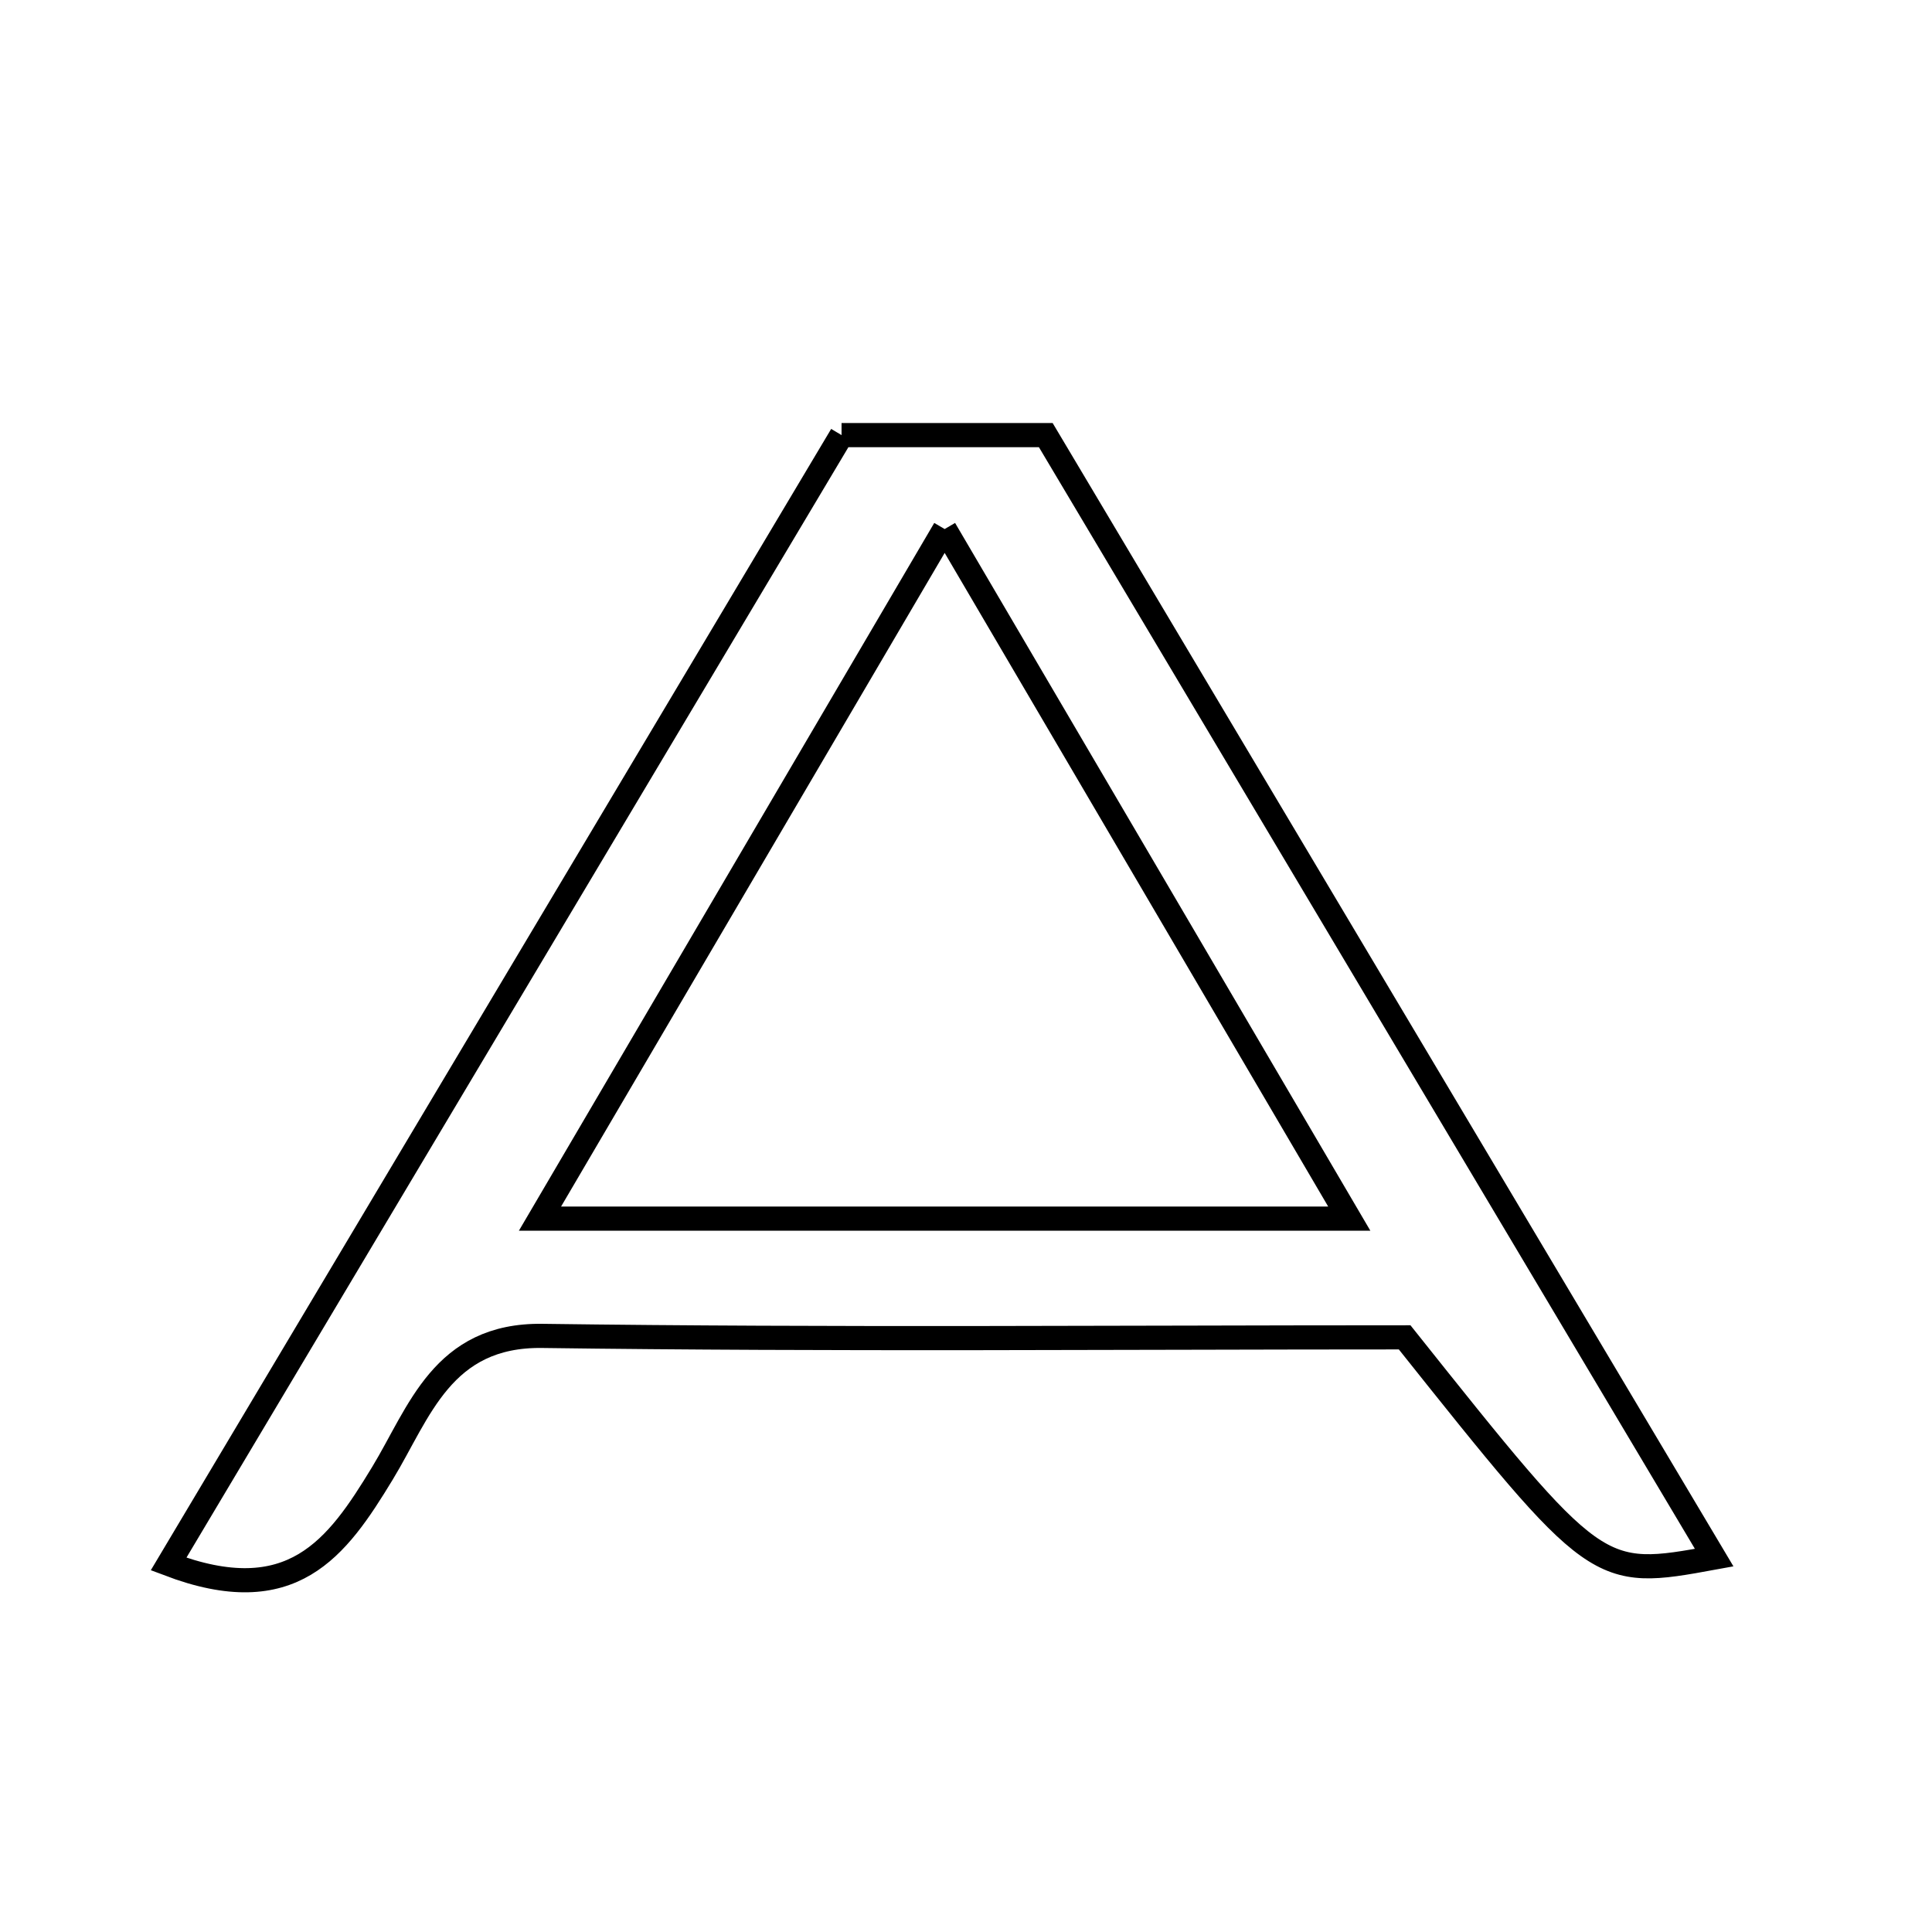 <svg xmlns="http://www.w3.org/2000/svg" viewBox="0.0 0.0 24.0 24.0" height="200px" width="200px"><path fill="none" stroke="black" stroke-width=".3" stroke-opacity="1.0"  filling="0" d="M10.454 5.405 C11.31 5.405 12.088 5.405 12.991 5.405 C15.746 10.031 18.507 14.668 21.294 19.349 C19.841 19.615 19.841 19.615 17.449 16.613 C13.946 16.613 10.341 16.644 6.737 16.595 C5.493 16.578 5.21 17.546 4.75 18.303 C4.185 19.234 3.628 20.012 2.094 19.429 C4.913 14.7 7.677 10.062 10.454 5.405"></path>
<path fill="none" stroke="black" stroke-width=".3" stroke-opacity="1.0"  filling="0" d="M11.735 6.572 C13.446 9.488 15.033 12.191 16.761 15.138 C13.333 15.138 10.217 15.138 6.708 15.138 C8.434 12.196 10.021 9.491 11.735 6.572"></path></svg>